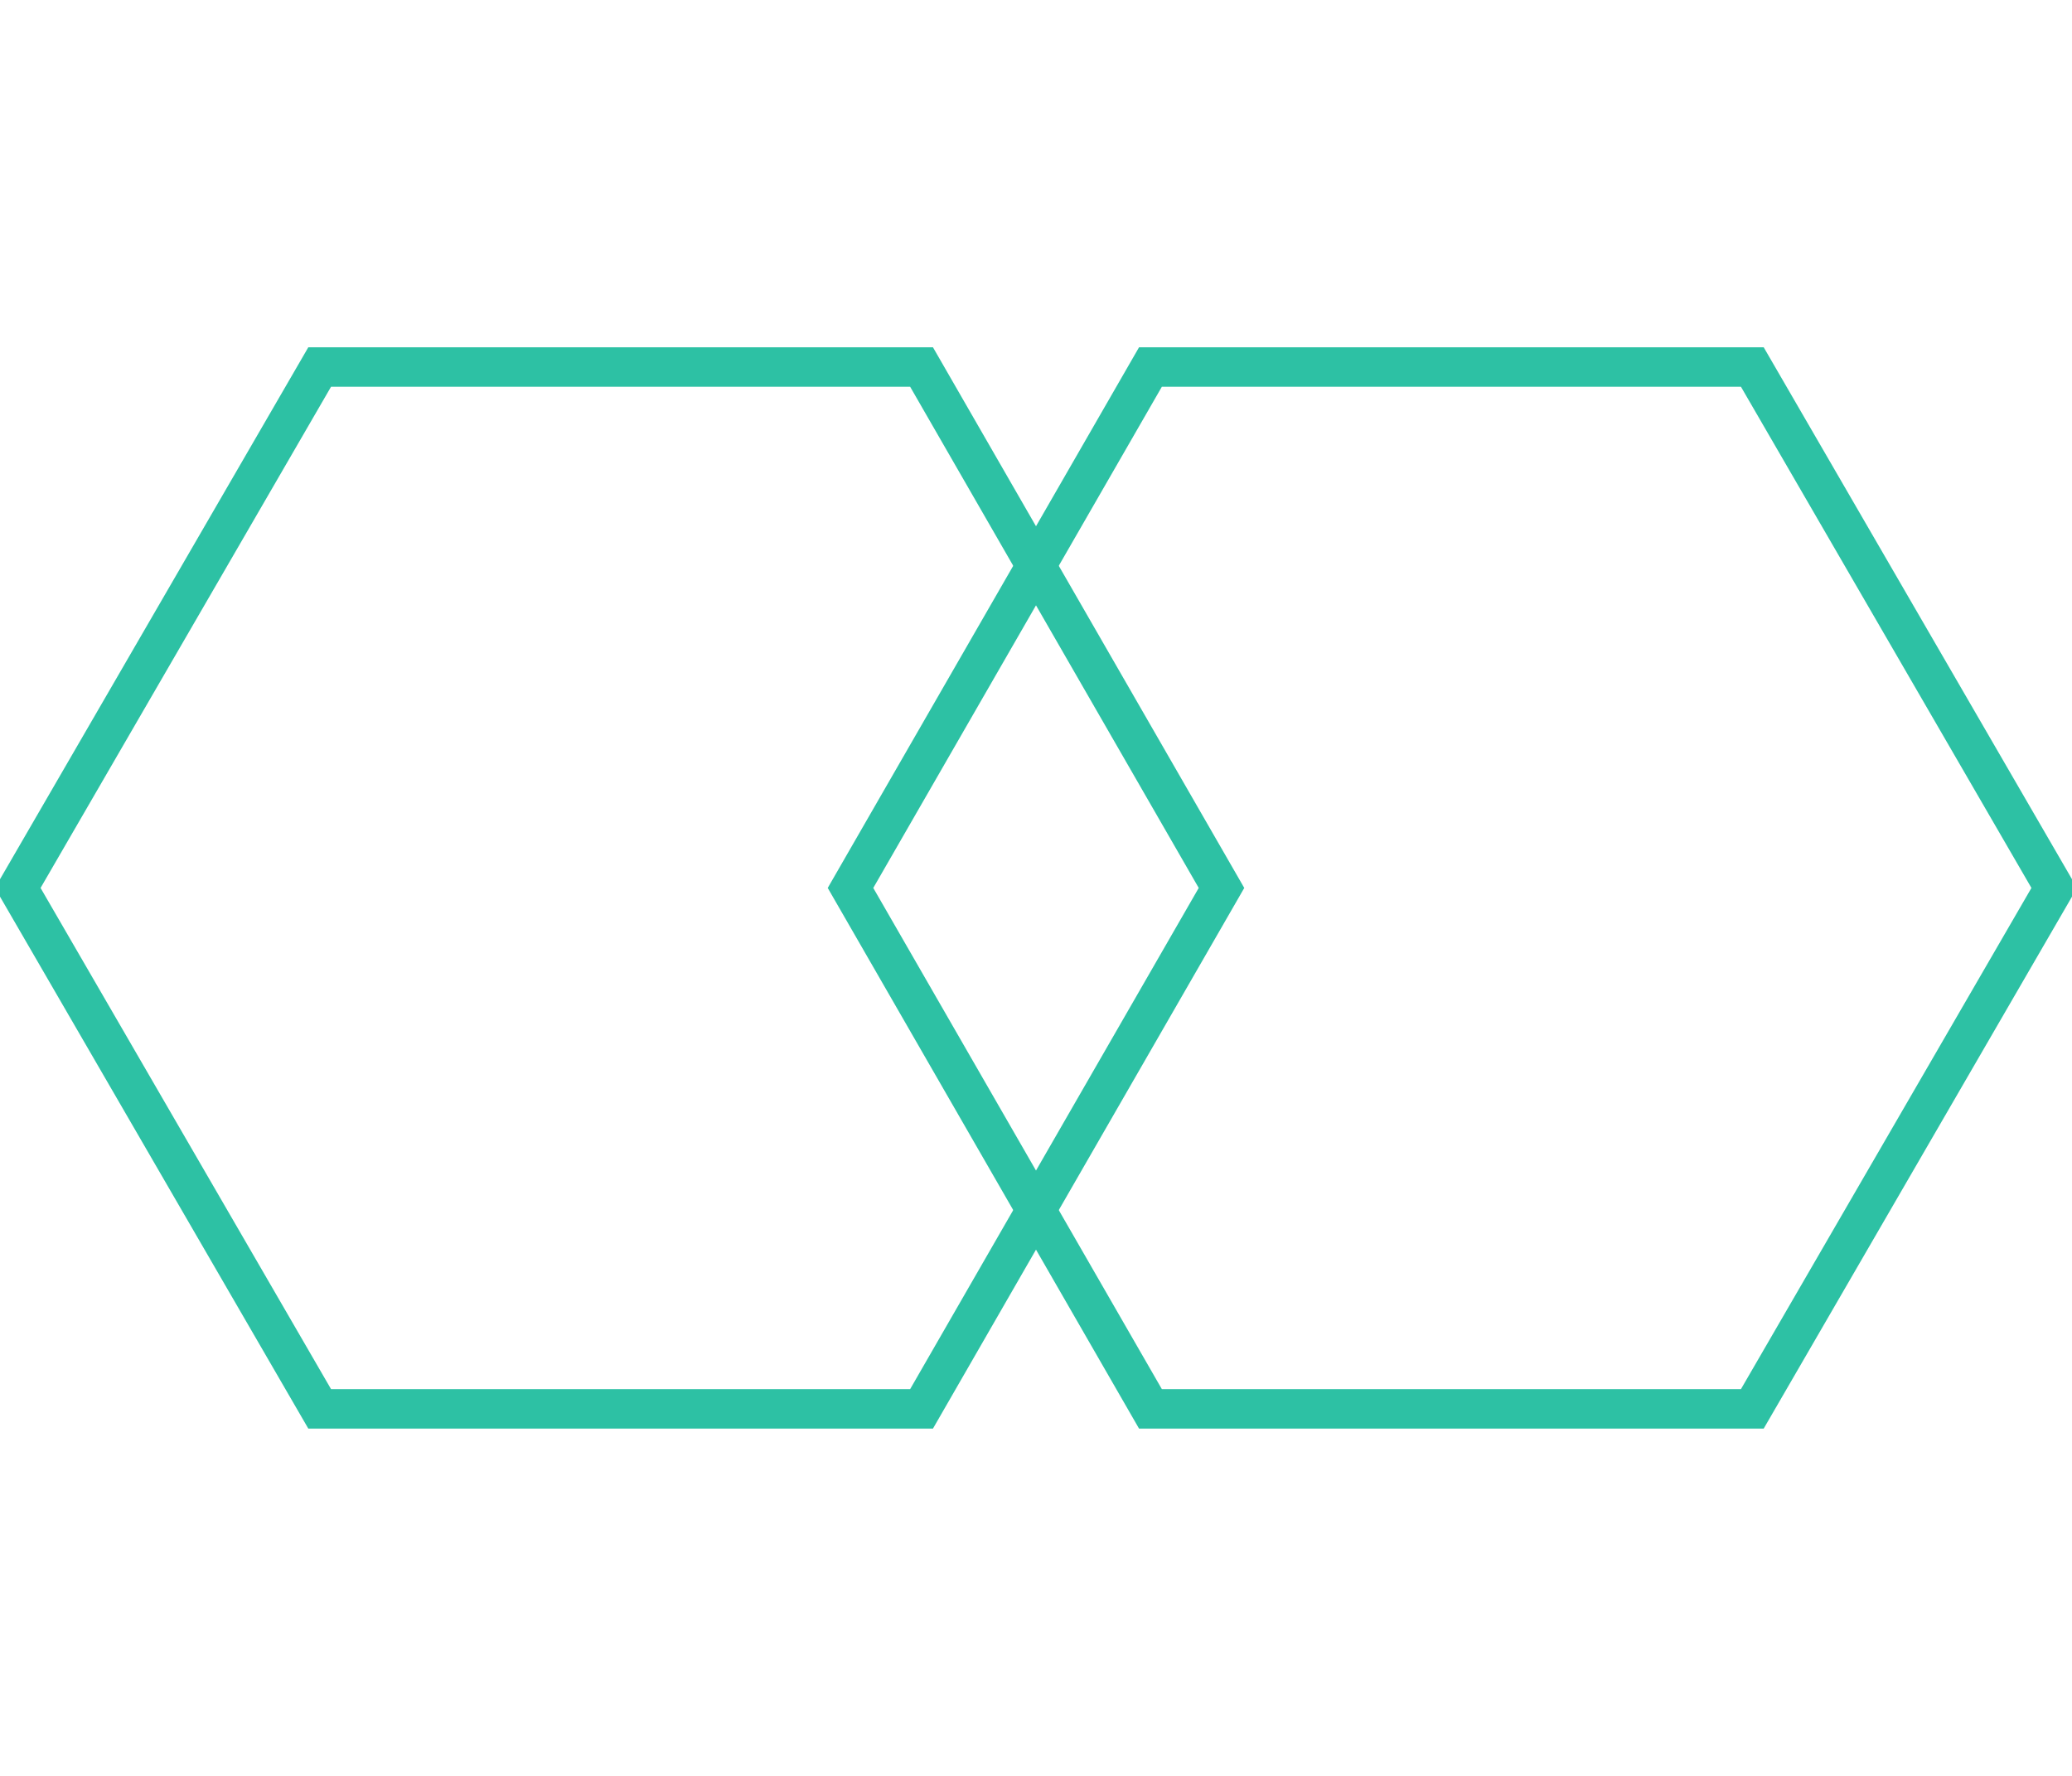 <?xml version="1.0" encoding="utf-8"?>
<!-- Generator: Adobe Illustrator 23.0.1, SVG Export Plug-In . SVG Version: 6.00 Build 0)  -->
<svg version="1.1" id="Layer_1" xmlns="http://www.w3.org/2000/svg" xmlns:xlink="http://www.w3.org/1999/xlink" x="0px" y="0px"
	 viewBox="0 0 105 90" style="enable-background:new 0 0 105 90;" xml:space="preserve">
<style type="text/css">
	.st0{fill:none;stroke:#2DC1A4;stroke-width:2;stroke-miterlimit:10;}
</style>
<g>
	<polygon class="st0" points="16.2,71.4 0.9,45 16.2,18.6 46.7,18.6 61.9,45 46.7,71.4 	"/>
	<polygon class="st0" points="58.3,71.4 43.1,45 58.3,18.6 88.8,18.6 104.1,45 88.8,71.4 	"/>
</g>
</svg>
